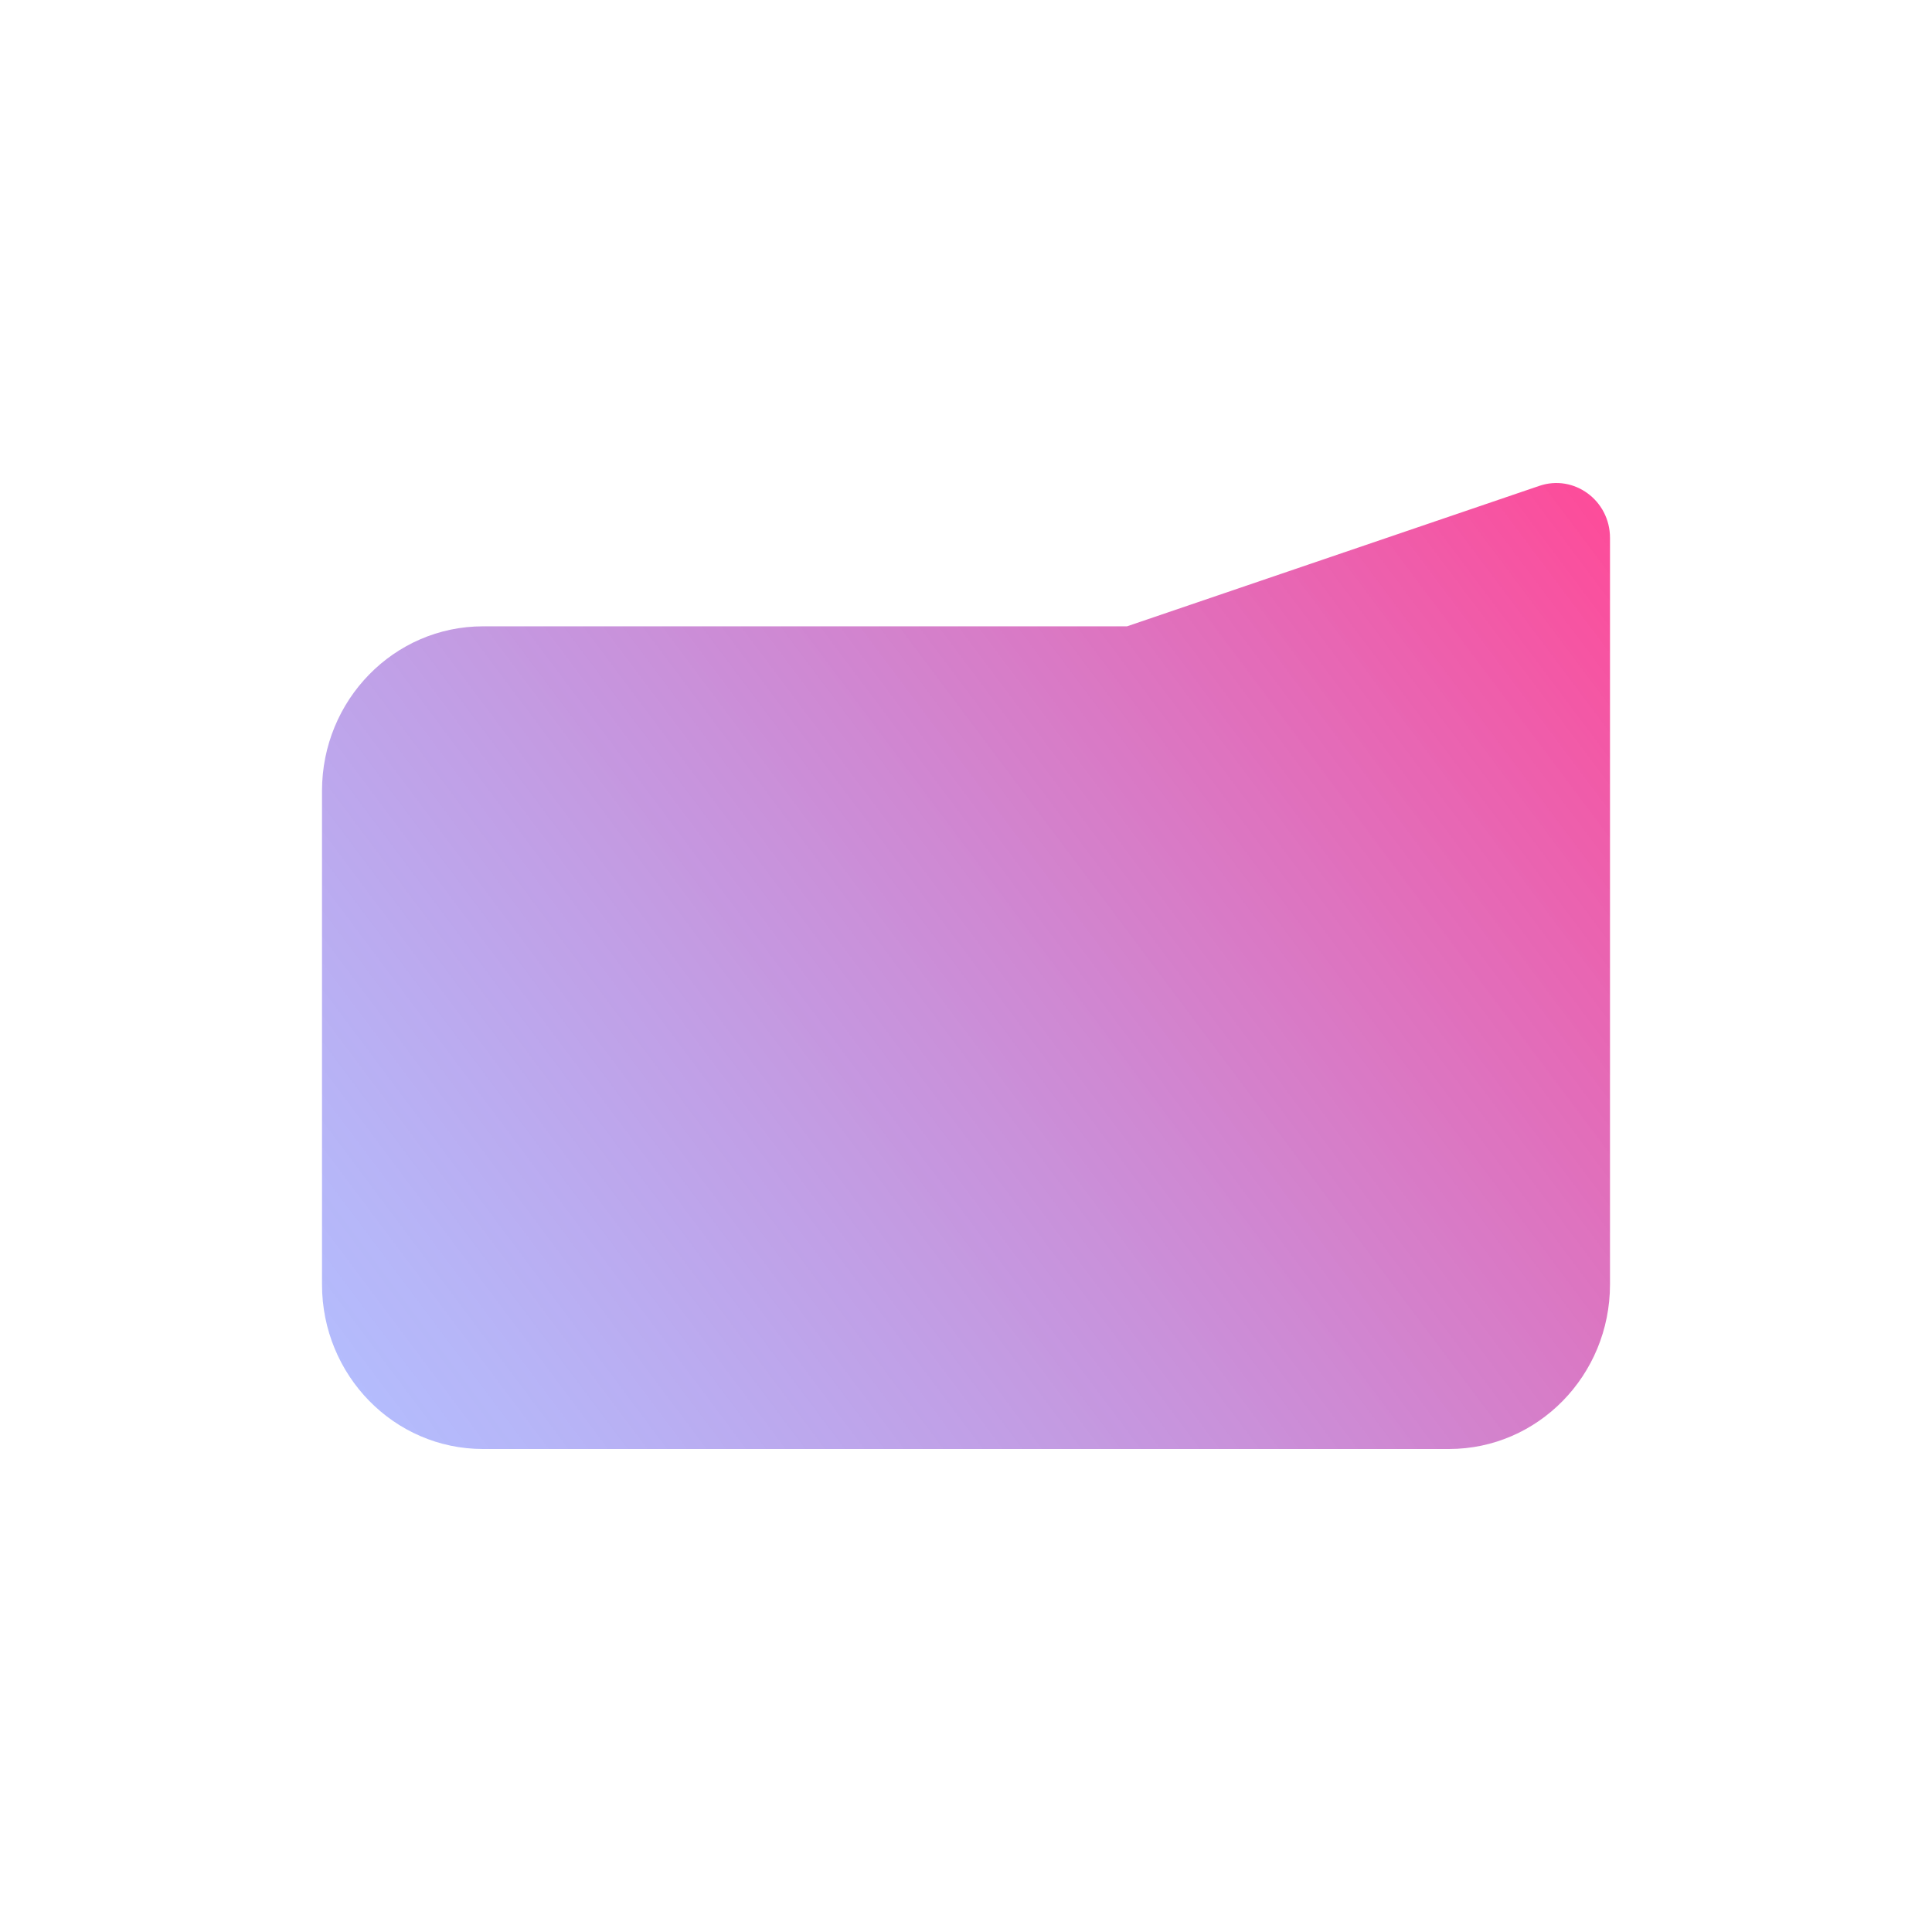 <svg width="48" height="48" viewBox="0 0 48 48" fill="none" xmlns="http://www.w3.org/2000/svg">
<path d="M40 31.912C40 34.17 38.209 36 36 36H12C9.791 36 8 34.17 8 31.912V19.649C8 17.391 9.791 15.561 12 15.561H28L38.245 12.071C39.108 11.777 40 12.434 40 13.364V31.912Z" fill="url(#paint0_linear_33_150)"/>
<defs>
<linearGradient id="paint0_linear_33_150" x1="40" y1="12" x2="8" y2="36" gradientUnits="userSpaceOnUse">
<stop stop-color="#FF4A98"/>
<stop offset="1" stop-color="#8095FF" stop-opacity="0.6"/>
</linearGradient>
</defs>
</svg>
